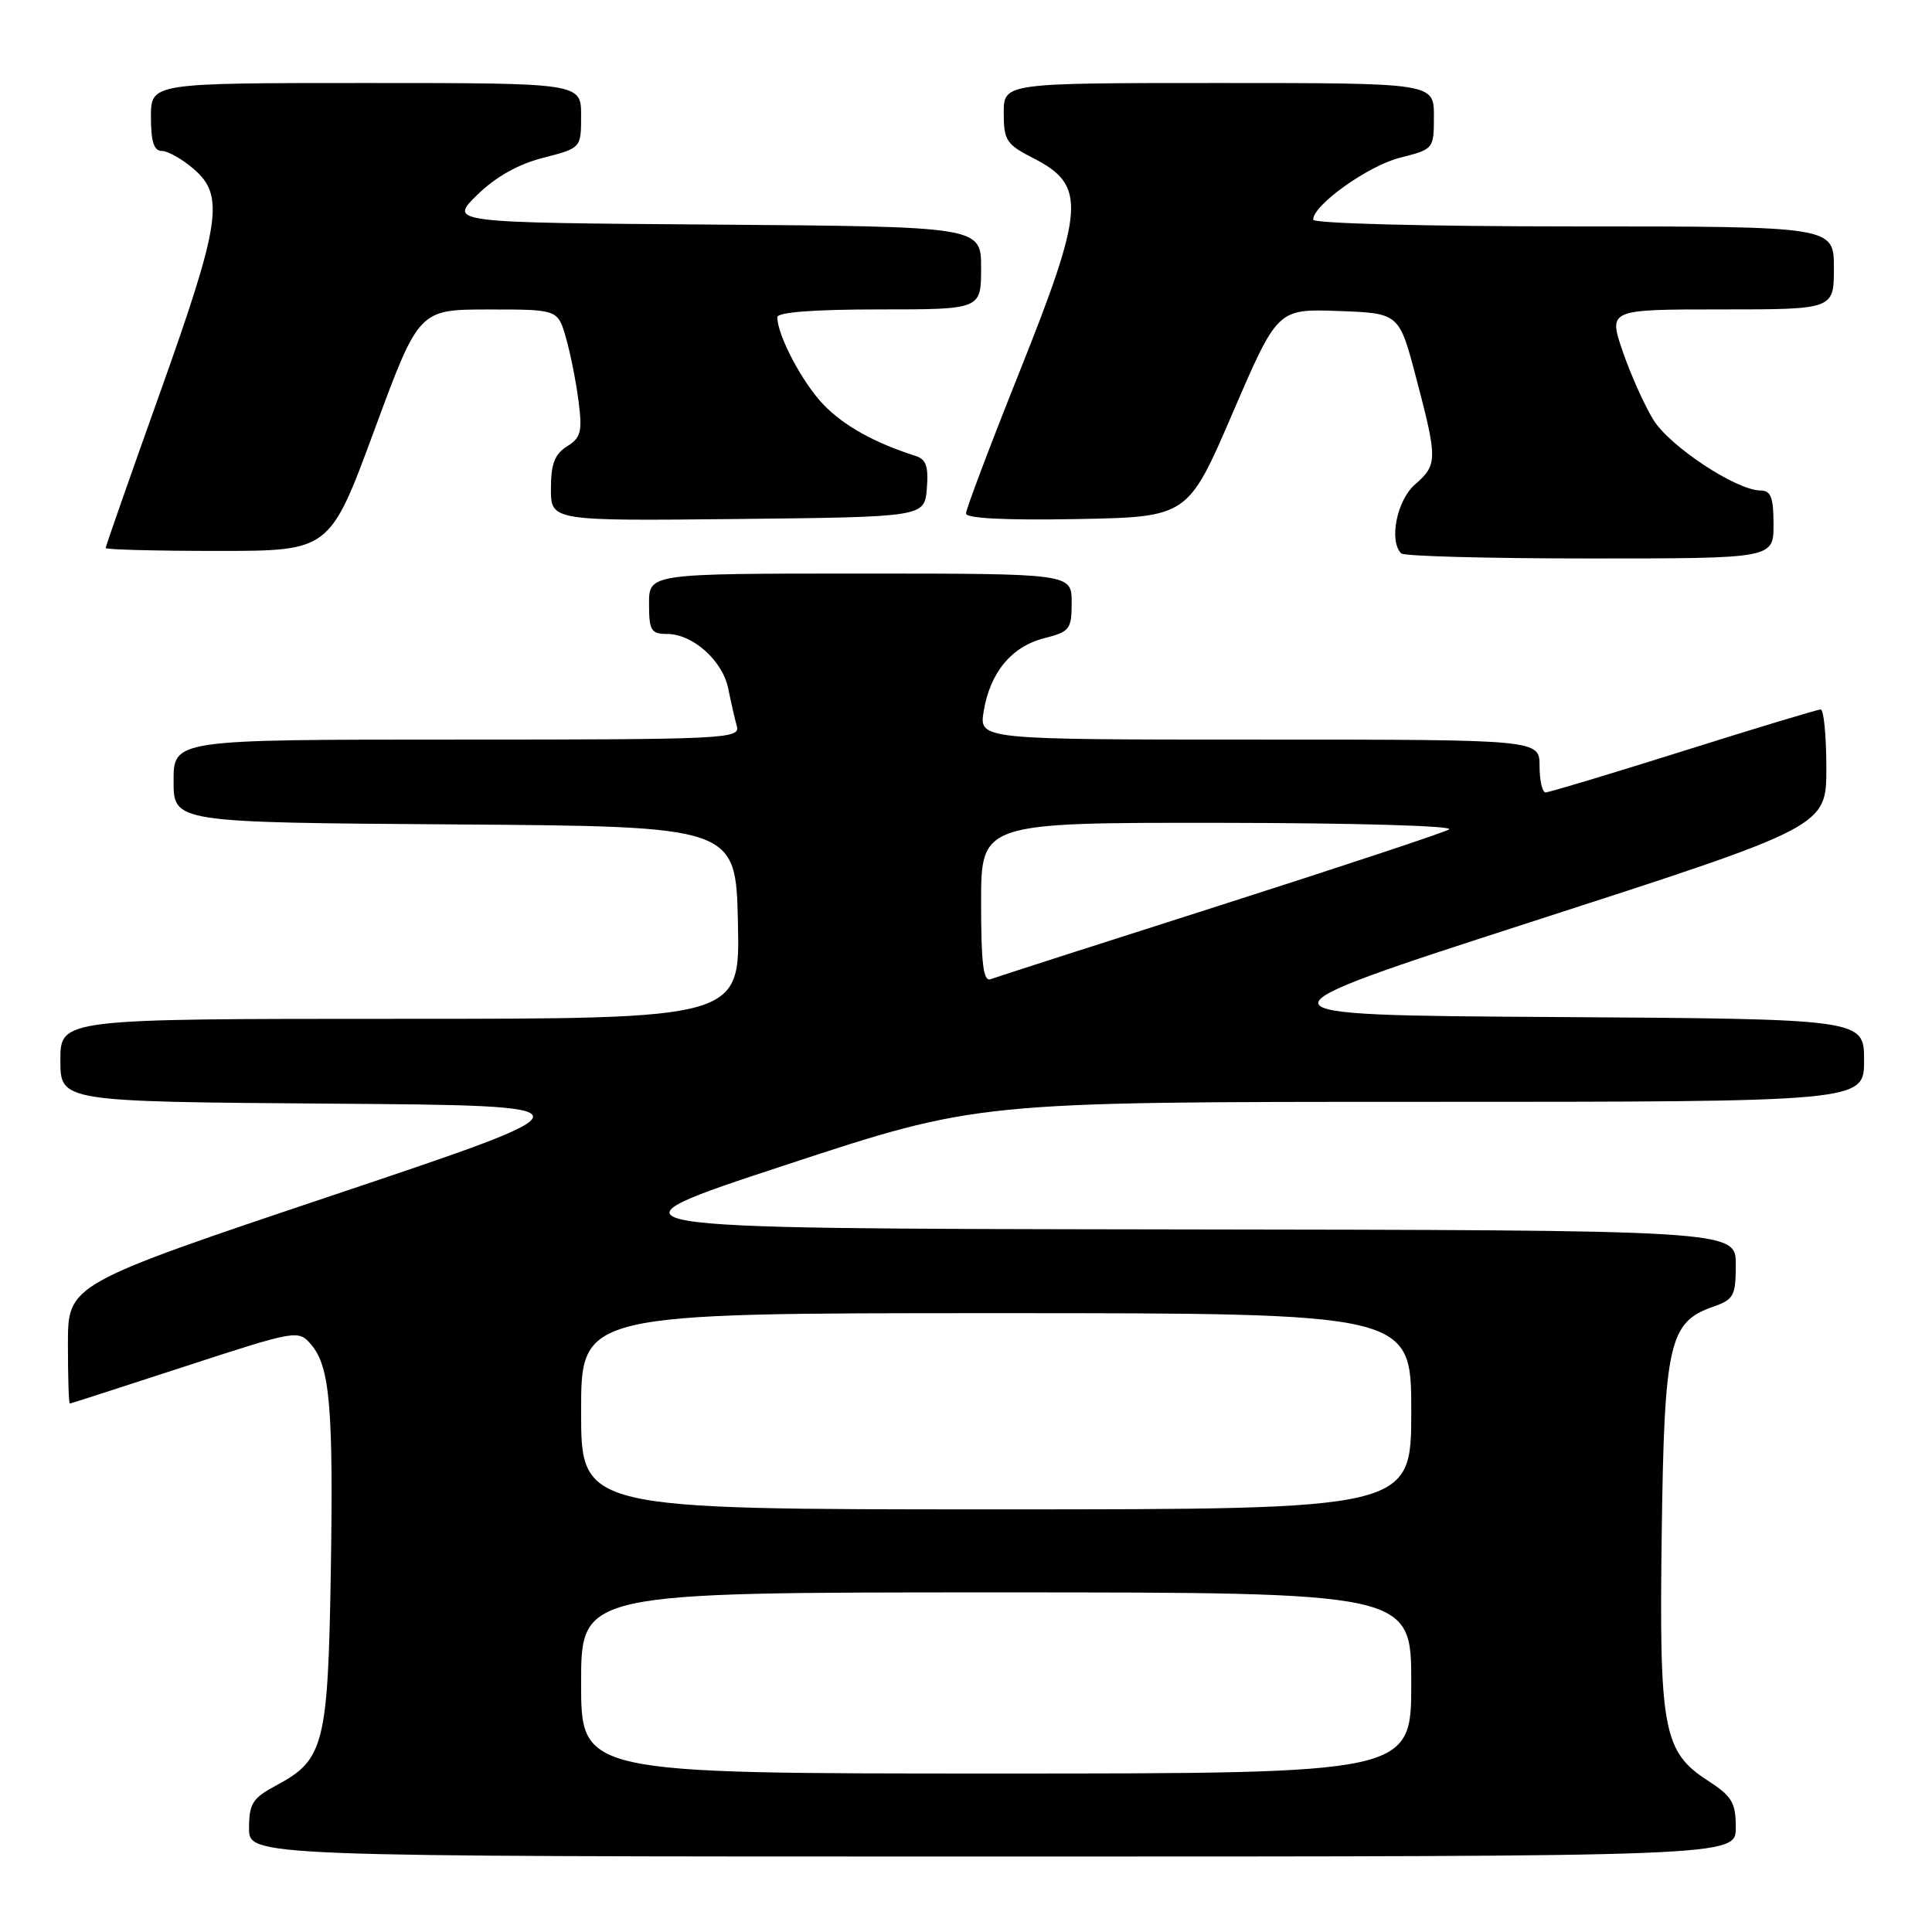 <?xml version="1.0" encoding="UTF-8" standalone="no"?>
<!DOCTYPE svg PUBLIC "-//W3C//DTD SVG 1.1//EN" "http://www.w3.org/Graphics/SVG/1.1/DTD/svg11.dtd" >
<svg xmlns="http://www.w3.org/2000/svg" xmlns:xlink="http://www.w3.org/1999/xlink" version="1.1" viewBox="0 0 256 256">
 <g >
 <path fill="currentColor"
d=" M 230.00 242.17 C 230.00 238.84 229.51 238.02 226.25 235.91 C 220.38 232.11 219.83 229.13 220.19 203.00 C 220.53 177.98 221.17 175.18 226.97 173.16 C 229.74 172.19 230.00 171.72 230.00 167.55 C 230.00 163.00 230.00 163.00 154.25 162.90 C 78.50 162.79 78.50 162.79 104.00 154.40 C 129.50 146.00 129.50 146.00 188.25 146.00 C 247.00 146.00 247.00 146.00 247.00 140.51 C 247.00 135.02 247.00 135.02 205.85 134.76 C 164.71 134.50 164.71 134.50 203.35 122.01 C 242.00 109.52 242.00 109.52 242.00 101.76 C 242.00 97.49 241.66 94.00 241.25 94.01 C 240.84 94.01 232.65 96.48 223.05 99.51 C 213.46 102.53 205.24 105.00 204.80 105.00 C 204.36 105.00 204.00 103.42 204.00 101.50 C 204.00 98.00 204.00 98.00 166.87 98.00 C 129.74 98.00 129.74 98.00 130.34 94.27 C 131.18 89.12 134.03 85.67 138.35 84.57 C 141.75 83.71 142.00 83.39 142.00 79.82 C 142.00 76.00 142.00 76.00 114.00 76.00 C 86.00 76.00 86.00 76.00 86.00 80.00 C 86.00 83.54 86.27 84.00 88.37 84.00 C 91.80 84.00 95.75 87.53 96.50 91.26 C 96.86 93.04 97.37 95.29 97.64 96.25 C 98.11 97.89 95.87 98.00 60.57 98.00 C 23.00 98.00 23.00 98.00 23.00 103.49 C 23.00 108.98 23.00 108.98 60.25 109.24 C 97.50 109.50 97.50 109.50 97.78 122.25 C 98.06 135.00 98.06 135.00 53.03 135.00 C 8.00 135.00 8.00 135.00 8.00 140.49 C 8.00 145.97 8.00 145.97 43.75 146.24 C 79.50 146.50 79.50 146.50 44.25 158.33 C 9.00 170.17 9.00 170.17 9.00 178.08 C 9.00 182.44 9.11 185.99 9.25 185.98 C 9.39 185.97 16.25 183.75 24.50 181.06 C 39.29 176.24 39.52 176.20 41.20 178.13 C 43.72 181.04 44.19 186.47 43.83 208.51 C 43.46 231.04 42.91 233.20 36.74 236.50 C 33.45 238.26 33.01 238.94 33.00 242.25 C 33.00 246.00 33.00 246.00 131.50 246.00 C 230.00 246.00 230.00 246.00 230.00 242.17 Z  M 235.00 69.50 C 235.00 65.88 234.66 65.00 233.25 64.99 C 230.08 64.97 221.25 59.15 219.09 55.64 C 217.92 53.75 216.09 49.68 215.03 46.60 C 213.11 41.00 213.11 41.00 228.05 41.00 C 243.00 41.00 243.00 41.00 243.00 35.50 C 243.00 30.00 243.00 30.00 208.50 30.00 C 188.82 30.00 174.00 29.61 174.00 29.10 C 174.00 27.16 181.30 21.95 185.53 20.89 C 189.97 19.77 190.00 19.74 190.00 15.38 C 190.00 11.00 190.00 11.00 161.50 11.00 C 133.00 11.00 133.00 11.00 133.00 14.98 C 133.00 18.59 133.36 19.14 136.88 20.94 C 143.98 24.56 143.79 27.50 135.00 49.50 C 131.15 59.14 128.00 67.48 128.00 68.04 C 128.00 68.69 133.24 68.95 142.70 68.78 C 157.40 68.50 157.40 68.50 163.34 54.71 C 169.28 40.92 169.28 40.92 177.34 41.21 C 185.39 41.50 185.39 41.50 187.63 50.00 C 190.50 60.89 190.49 61.58 187.50 64.19 C 185.09 66.28 184.01 71.68 185.67 73.33 C 186.03 73.70 197.28 74.00 210.67 74.00 C 235.00 74.00 235.00 74.00 235.00 69.50 Z  M 49.60 57.01 C 55.50 41.01 55.50 41.01 64.70 41.01 C 73.91 41.00 73.91 41.00 74.99 44.75 C 75.58 46.81 76.34 50.60 76.66 53.16 C 77.18 57.19 76.97 58.00 75.13 59.15 C 73.50 60.17 73.00 61.48 73.00 64.76 C 73.00 69.03 73.00 69.03 97.75 68.77 C 122.50 68.50 122.50 68.50 122.81 64.74 C 123.05 61.82 122.72 60.85 121.31 60.41 C 115.88 58.68 111.84 56.43 109.14 53.64 C 106.33 50.73 103.00 44.44 103.00 42.03 C 103.00 41.37 107.89 41.00 116.50 41.00 C 130.00 41.00 130.00 41.00 130.00 35.51 C 130.00 30.03 130.00 30.03 94.75 29.76 C 59.50 29.50 59.50 29.50 63.21 25.85 C 65.67 23.44 68.63 21.77 71.96 20.91 C 77.00 19.62 77.00 19.62 77.00 15.31 C 77.00 11.00 77.00 11.00 48.50 11.00 C 20.00 11.00 20.00 11.00 20.00 15.50 C 20.00 18.76 20.40 20.00 21.44 20.00 C 22.24 20.00 24.14 21.08 25.68 22.40 C 29.79 25.94 29.23 29.57 21.09 52.36 C 17.19 63.29 14.00 72.40 14.00 72.61 C 14.00 72.83 20.68 73.00 28.85 73.00 C 43.70 73.00 43.70 73.00 49.60 57.01 Z  M 77.00 223.00 C 77.00 211.00 77.00 211.00 132.00 211.00 C 187.00 211.00 187.00 211.00 187.00 223.00 C 187.00 235.00 187.00 235.00 132.00 235.00 C 77.00 235.00 77.00 235.00 77.00 223.00 Z  M 77.00 187.00 C 77.00 174.00 77.00 174.00 132.00 174.00 C 187.00 174.00 187.00 174.00 187.00 187.00 C 187.00 200.00 187.00 200.00 132.00 200.00 C 77.00 200.00 77.00 200.00 77.00 187.00 Z  M 130.00 119.61 C 130.00 109.00 130.00 109.00 161.75 109.03 C 179.56 109.05 192.84 109.43 192.00 109.91 C 191.18 110.37 177.45 114.92 161.50 120.02 C 145.55 125.11 131.94 129.49 131.25 129.75 C 130.30 130.10 130.00 127.67 130.00 119.61 Z "/>
</g>
</svg>